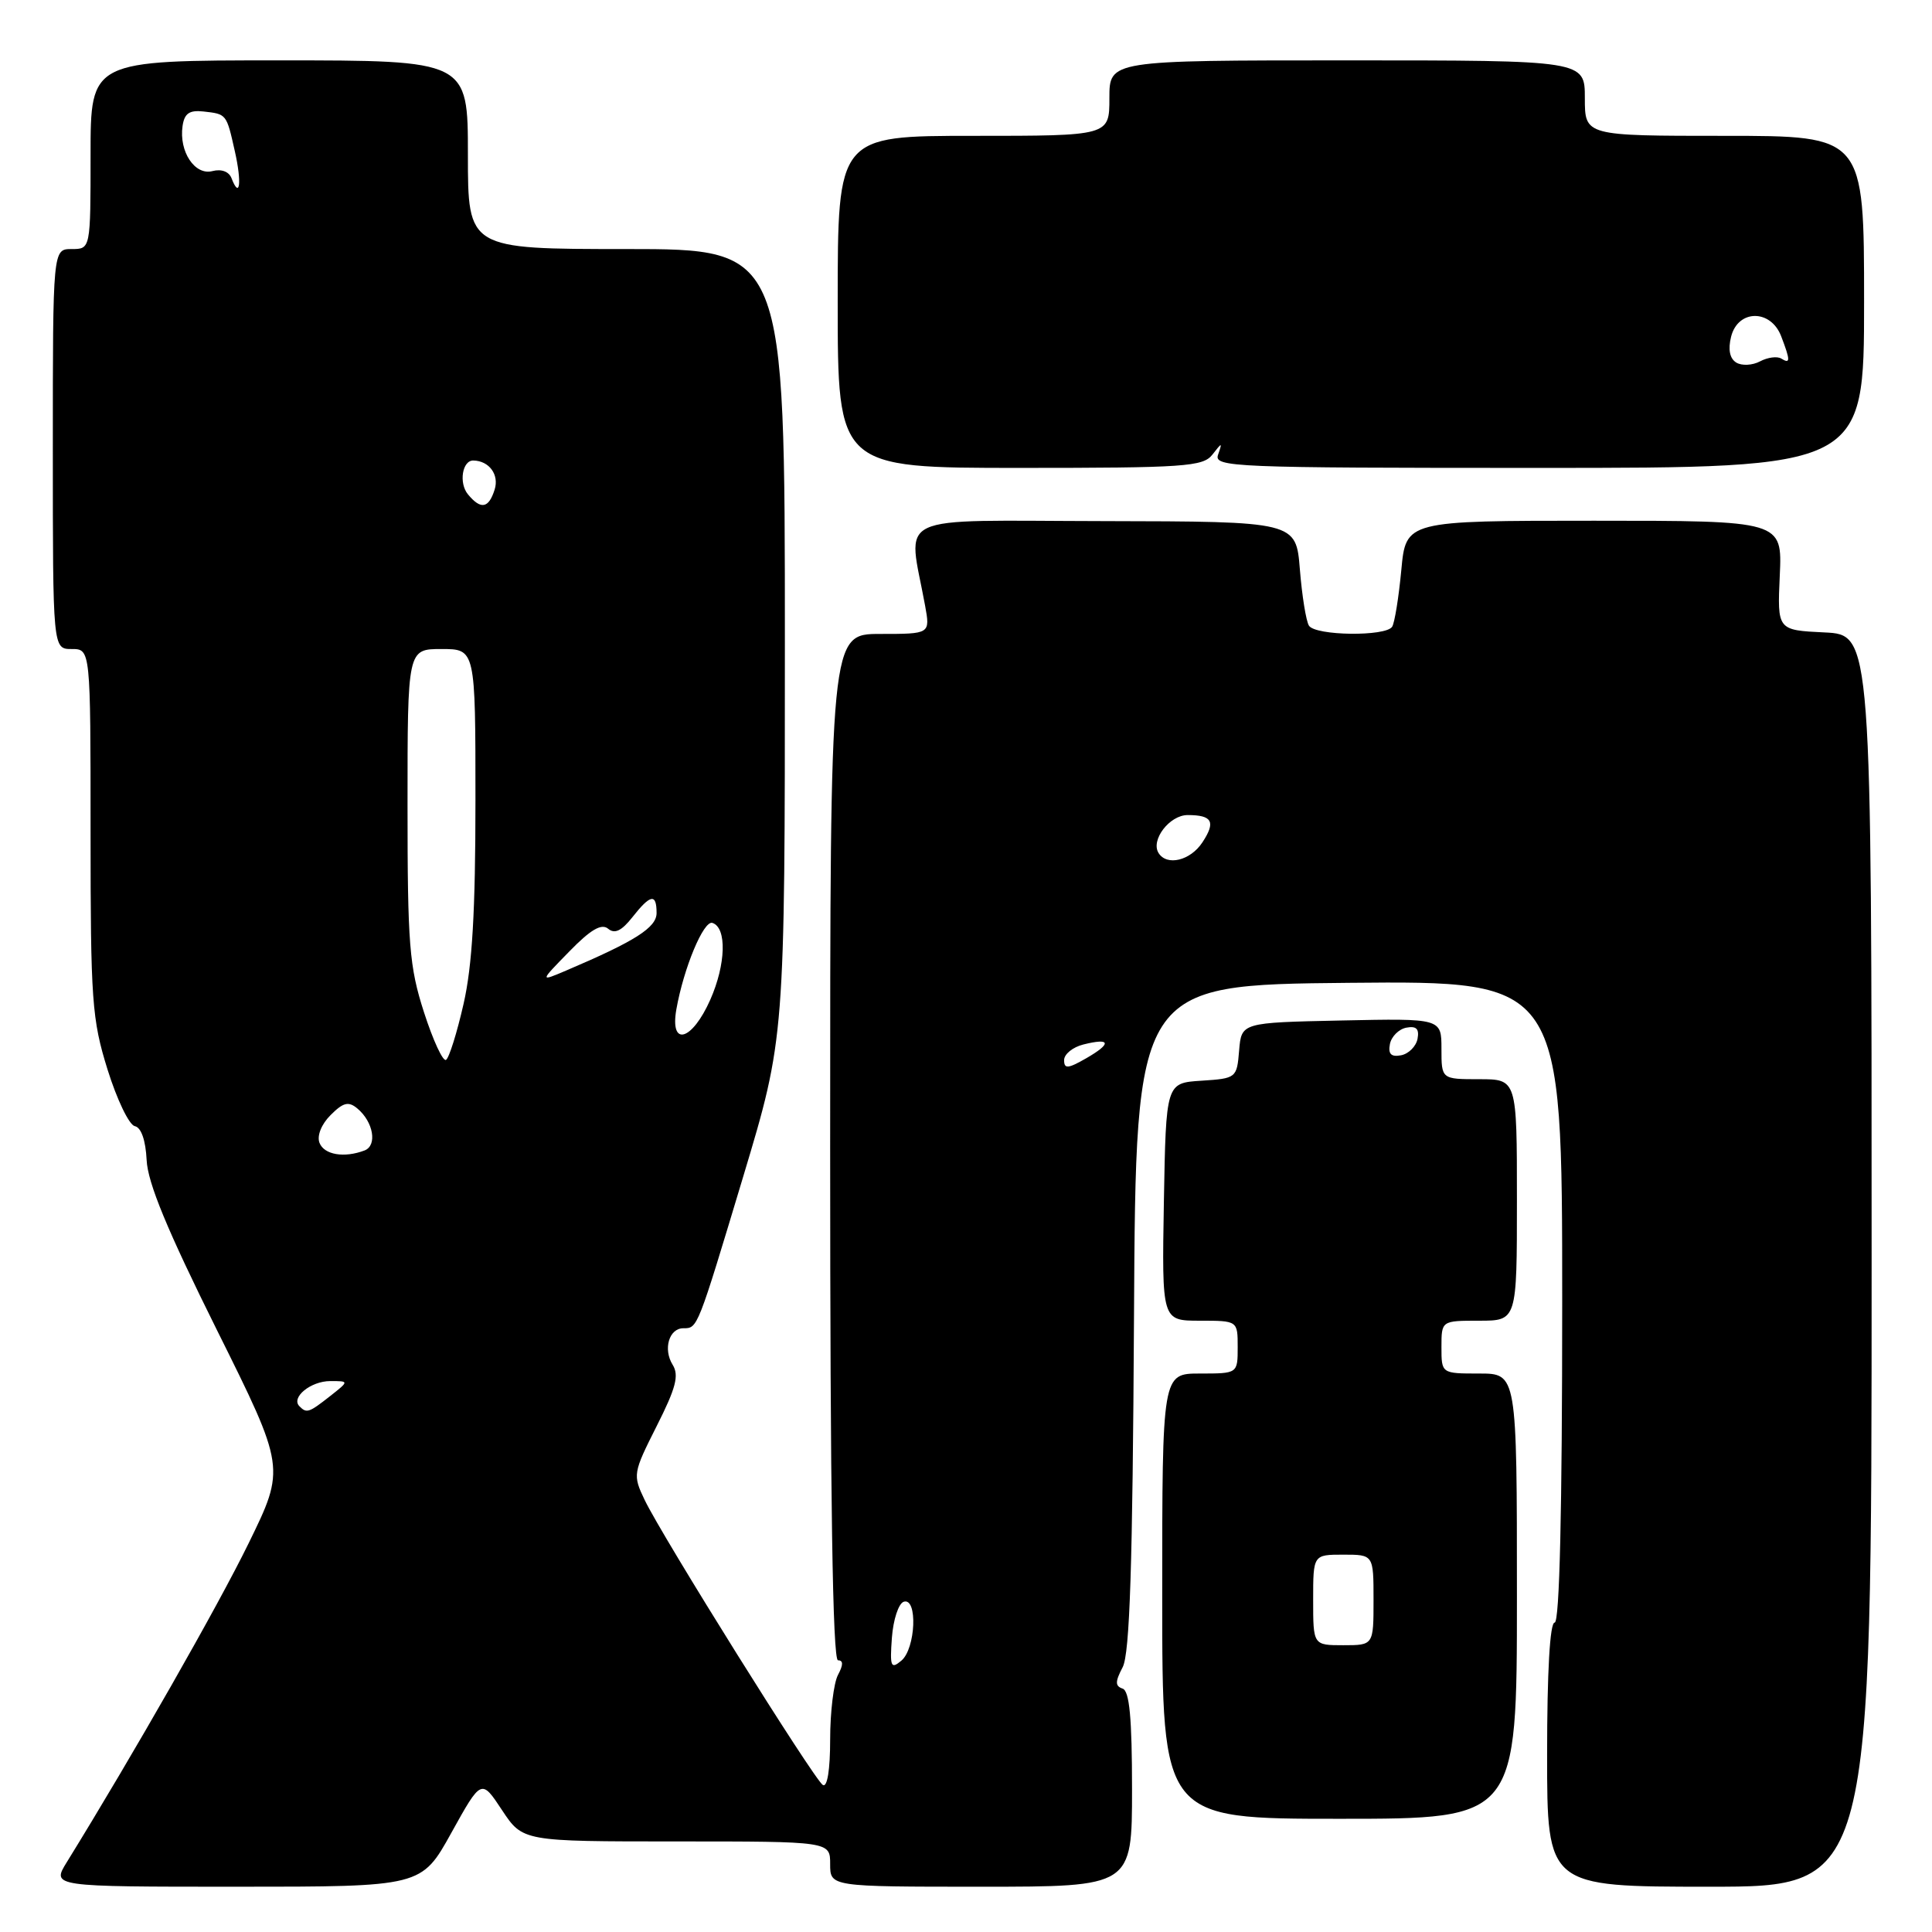 <?xml version="1.0" encoding="UTF-8" standalone="no"?>
<!DOCTYPE svg PUBLIC "-//W3C//DTD SVG 1.1//EN" "http://www.w3.org/Graphics/SVG/1.1/DTD/svg11.dtd" >
<svg xmlns="http://www.w3.org/2000/svg" xmlns:xlink="http://www.w3.org/1999/xlink" version="1.1" viewBox="0 0 256 256">
 <g >
 <path fill="currentColor"
d=" M 59.81 242.85 C 63.78 235.70 63.78 235.70 66.52 239.85 C 69.27 244.00 69.27 244.00 89.63 244.00 C 110.00 244.00 110.00 244.00 110.00 247.00 C 110.00 250.00 110.00 250.00 130.00 250.00 C 150.00 250.00 150.00 250.00 150.00 237.08 C 150.00 227.64 149.66 224.05 148.75 223.75 C 147.75 223.41 147.75 222.84 148.76 220.91 C 149.70 219.10 150.08 207.53 150.26 174.50 C 150.50 130.50 150.50 130.50 178.75 130.23 C 207.00 129.97 207.00 129.97 207.00 172.48 C 207.00 200.16 206.65 215.00 206.00 215.00 C 205.37 215.00 205.00 221.50 205.00 232.50 C 205.00 250.00 205.00 250.00 226.50 250.00 C 248.00 250.00 248.00 250.00 248.00 167.05 C 248.00 84.10 248.00 84.10 241.75 83.80 C 235.50 83.50 235.50 83.50 235.83 76.25 C 236.16 69.00 236.16 69.00 211.22 69.00 C 186.29 69.00 186.29 69.00 185.68 75.54 C 185.34 79.14 184.80 82.51 184.47 83.04 C 183.65 84.37 174.27 84.25 173.44 82.90 C 173.06 82.29 172.52 78.94 172.24 75.45 C 171.73 69.10 171.73 69.10 146.24 69.05 C 117.77 69.00 120.31 67.80 122.58 80.25 C 123.26 84.00 123.26 84.00 116.63 84.00 C 110.00 84.00 110.00 84.00 110.00 152.00 C 110.00 198.21 110.33 220.00 111.04 220.00 C 111.75 220.00 111.75 220.60 111.04 221.93 C 110.47 223.00 110.00 226.85 110.00 230.49 C 110.00 234.51 109.62 236.88 109.03 236.52 C 107.87 235.80 87.72 203.57 85.42 198.75 C 83.83 195.43 83.87 195.20 87.01 188.97 C 89.57 183.91 90.00 182.24 89.13 180.84 C 87.84 178.77 88.65 176.00 90.55 176.00 C 92.45 176.00 92.39 176.14 98.48 155.90 C 104.00 137.53 104.00 137.53 104.00 85.26 C 104.00 33.00 104.00 33.00 83.00 33.00 C 62.00 33.00 62.00 33.00 62.00 20.50 C 62.00 8.00 62.00 8.00 37.00 8.00 C 12.00 8.00 12.00 8.00 12.00 20.50 C 12.00 33.00 12.00 33.00 9.50 33.00 C 7.00 33.00 7.00 33.00 7.00 59.50 C 7.00 86.00 7.00 86.00 9.50 86.00 C 12.00 86.00 12.00 86.00 12.00 110.25 C 12.00 132.60 12.18 135.07 14.25 141.72 C 15.49 145.69 17.11 149.07 17.86 149.22 C 18.71 149.39 19.30 151.09 19.43 153.71 C 19.57 156.74 22.17 163.02 28.73 176.21 C 37.83 194.50 37.83 194.50 32.94 204.50 C 28.88 212.81 17.63 232.53 8.85 246.75 C 6.84 250.00 6.84 250.00 31.34 250.00 C 55.85 250.00 55.85 250.00 59.81 242.85 Z  M 201.00 211.50 C 201.00 182.00 201.00 182.00 196.00 182.00 C 191.00 182.00 191.00 182.00 191.00 178.50 C 191.00 175.00 191.00 175.00 196.00 175.00 C 201.00 175.00 201.00 175.00 201.00 159.00 C 201.00 143.00 201.00 143.00 196.00 143.00 C 191.00 143.00 191.00 143.00 191.00 138.97 C 191.00 134.94 191.00 134.94 177.75 135.22 C 164.50 135.50 164.50 135.50 164.19 139.20 C 163.89 142.84 163.82 142.90 159.19 143.20 C 154.50 143.50 154.50 143.50 154.22 159.25 C 153.95 175.00 153.95 175.00 158.97 175.00 C 164.00 175.00 164.00 175.00 164.00 178.50 C 164.00 182.00 164.00 182.00 159.00 182.00 C 154.00 182.00 154.00 182.00 154.00 211.50 C 154.00 241.00 154.00 241.00 177.50 241.00 C 201.00 241.00 201.00 241.00 201.00 211.50 Z  M 160.64 60.25 C 161.94 58.58 161.98 58.58 161.40 60.25 C 160.82 61.90 163.27 62.00 203.89 62.00 C 247.00 62.00 247.00 62.00 247.00 40.00 C 247.00 18.00 247.00 18.00 228.50 18.00 C 210.00 18.00 210.00 18.00 210.00 13.00 C 210.00 8.00 210.00 8.00 178.50 8.00 C 147.00 8.00 147.00 8.00 147.00 13.00 C 147.00 18.00 147.00 18.00 129.00 18.00 C 111.00 18.00 111.00 18.00 111.00 40.00 C 111.00 62.00 111.00 62.00 135.14 62.00 C 156.94 62.00 159.41 61.83 160.64 60.25 Z  M 118.18 217.01 C 118.36 214.61 119.06 212.47 119.75 212.24 C 121.62 211.63 121.34 218.47 119.43 220.05 C 118.05 221.21 117.90 220.86 118.18 217.01 Z  M 39.68 186.34 C 38.51 185.18 41.17 183.00 43.76 183.00 C 46.27 183.00 46.27 183.00 43.73 185.00 C 40.93 187.20 40.63 187.30 39.68 186.34 Z  M 42.33 151.42 C 41.98 150.49 42.59 148.96 43.81 147.75 C 45.47 146.08 46.18 145.90 47.34 146.87 C 49.48 148.64 50.02 151.78 48.31 152.44 C 45.61 153.47 42.94 153.02 42.33 151.42 Z  M 141.00 140.47 C 141.00 139.68 142.15 138.75 143.55 138.40 C 147.18 137.49 147.35 138.26 143.94 140.22 C 141.50 141.62 141.00 141.66 141.00 140.47 Z  M 56.18 134.13 C 54.23 128.07 54.00 125.19 54.00 106.68 C 54.00 86.00 54.00 86.00 58.50 86.00 C 63.00 86.00 63.00 86.00 63.00 106.05 C 63.00 120.72 62.58 127.97 61.42 133.04 C 60.55 136.86 59.51 140.18 59.10 140.44 C 58.69 140.69 57.38 137.85 56.18 134.13 Z  M 89.62 133.75 C 90.59 128.26 93.24 121.91 94.40 122.29 C 96.33 122.92 96.19 127.78 94.12 132.46 C 91.70 137.93 88.74 138.78 89.62 133.75 Z  M 75.43 126.08 C 78.26 123.17 79.70 122.33 80.58 123.06 C 81.45 123.79 82.36 123.35 83.79 121.54 C 86.19 118.49 87.00 118.34 87.00 120.98 C 87.00 122.91 84.16 124.71 75.00 128.61 C 71.50 130.10 71.50 130.10 75.43 126.08 Z  M 153.51 113.02 C 152.45 111.30 154.98 108.00 157.37 108.00 C 160.64 108.00 161.12 108.89 159.33 111.61 C 157.74 114.04 154.61 114.80 153.51 113.02 Z  M 62.01 65.51 C 60.77 64.02 61.25 60.99 62.72 61.02 C 64.82 61.06 66.17 62.90 65.54 64.88 C 64.75 67.38 63.71 67.56 62.01 65.51 Z  M 30.68 23.62 C 30.35 22.74 29.34 22.36 28.15 22.67 C 25.82 23.28 23.70 20.09 24.19 16.70 C 24.43 15.03 25.09 14.57 26.94 14.77 C 30.04 15.12 30.00 15.06 31.12 20.05 C 32.06 24.21 31.78 26.47 30.68 23.62 Z  M 174.00 212.00 C 174.00 206.00 174.00 206.00 178.00 206.00 C 182.00 206.00 182.00 206.00 182.00 212.00 C 182.00 218.00 182.00 218.00 178.00 218.00 C 174.00 218.00 174.00 218.00 174.00 212.00 Z  M 184.17 138.35 C 184.36 137.35 185.35 136.36 186.35 136.17 C 187.67 135.92 188.08 136.33 187.83 137.65 C 187.64 138.65 186.65 139.64 185.65 139.83 C 184.33 140.08 183.92 139.67 184.17 138.35 Z  M 230.06 48.04 C 229.19 47.50 228.96 46.30 229.38 44.61 C 230.30 40.97 234.65 40.95 236.02 44.57 C 237.25 47.78 237.25 48.27 236.02 47.51 C 235.48 47.18 234.22 47.35 233.22 47.88 C 232.21 48.42 230.79 48.49 230.06 48.04 Z "/>
</g>
</svg>